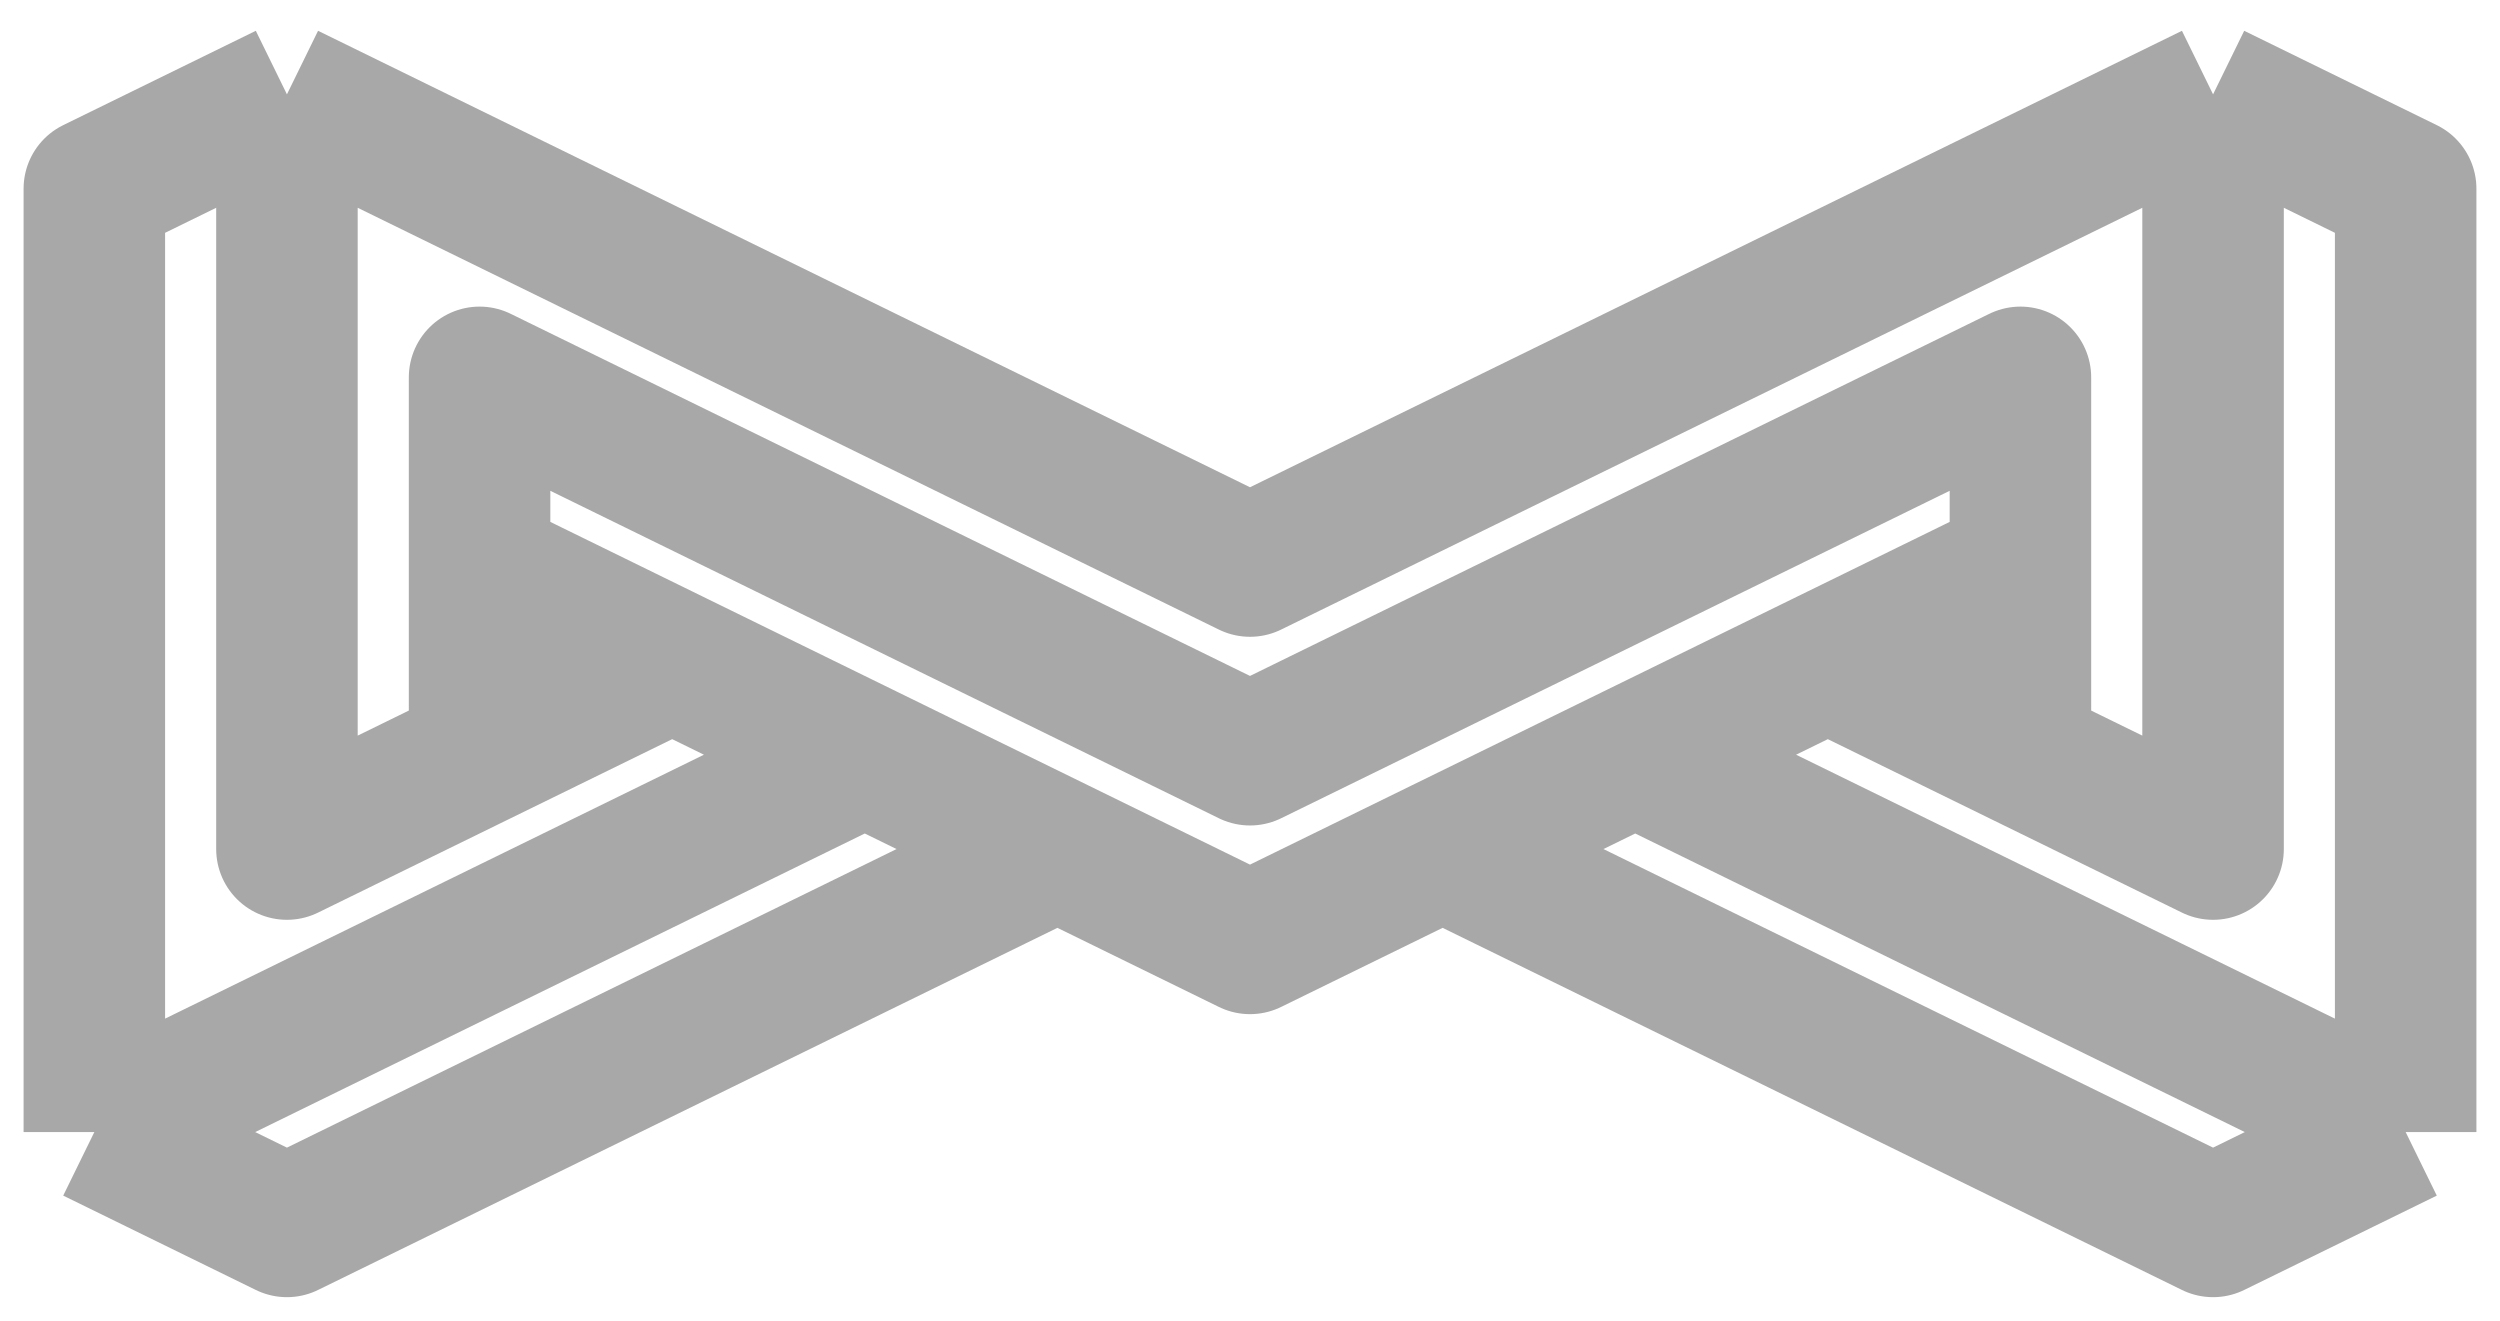 <svg width="53" height="28" viewBox="0 0 53 28" fill="none" xmlns="http://www.w3.org/2000/svg">
<path d="M51 24L51 4L46.917 2M51 24L46.917 26L30.583 18M51 24L34.667 16M46.917 2L46.917 18L38.75 14L42.833 12L26.5 20L10.167 12L14.25 14L6.083 18L6.083 2M46.917 2L26.5 12L6.083 2M42.833 16L42.833 8L26.5 16L10.167 8L10.167 16M2 24L2 4L6.083 2M2 24L6.083 26L22.417 18M2 24L18.333 16" stroke="#A8A8A8" stroke-width="3" stroke-linejoin="round"/>
</svg>
